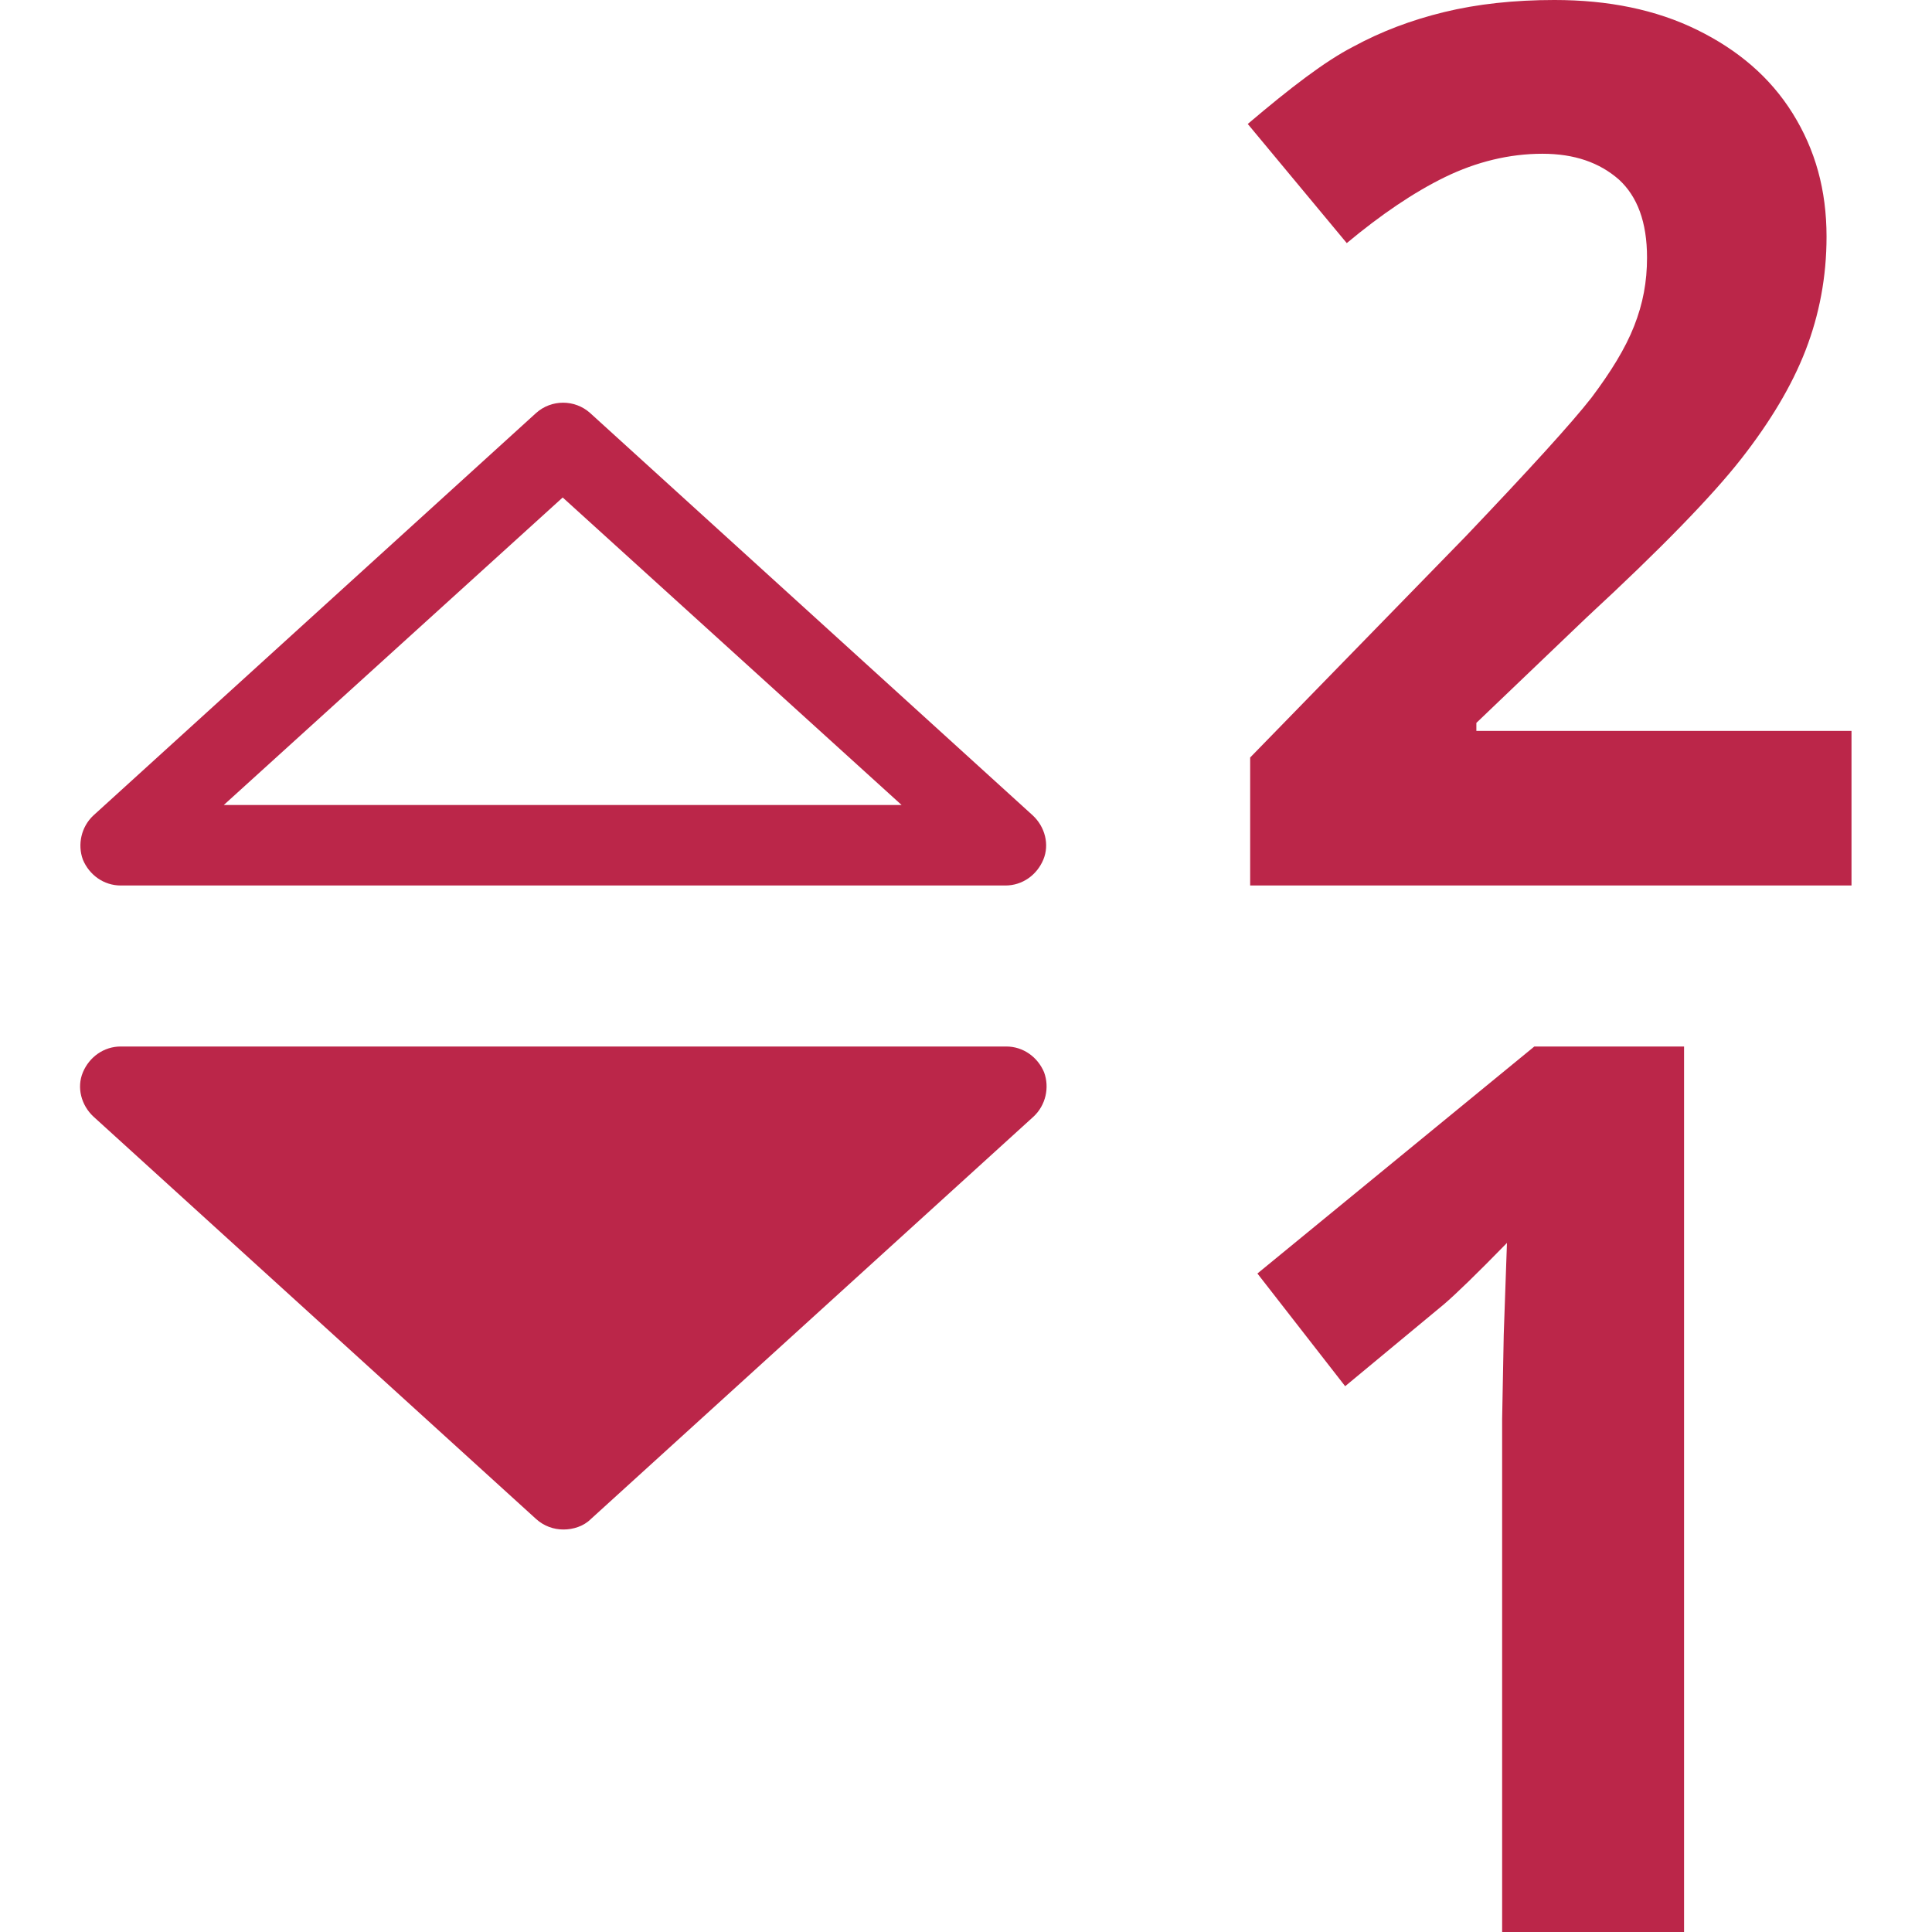 <?xml version="1.0" encoding="UTF-8"?>
<svg id="export" xmlns="http://www.w3.org/2000/svg" width="24" height="24" viewBox="0 0 24 24">
  <defs>
    <style>
      .cls-1 {
        fill: #bb2649;
      }
    </style>
  </defs>
  <g id="sort-numeric-dec">
    <path class="cls-1" d="m20.92,24h-2.26v-6.37l.02-1.05.04-1.14c-.38.39-.64.64-.78.76l-1.23,1.02-1.09-1.4,3.44-2.82h1.86v11Z"/>
    <path class="cls-1" d="m23,11h-7.47v-1.59l2.68-2.75c.79-.83,1.31-1.4,1.56-1.72.24-.32.42-.61.53-.89s.16-.55.16-.85c0-.44-.12-.76-.35-.97-.24-.21-.55-.32-.95-.32-.41,0-.82.1-1.21.29-.39.19-.8.47-1.22.82l-1.23-1.48c.53-.45.96-.78,1.31-.96.35-.19.72-.33,1.13-.43.41-.1.87-.15,1.37-.15.67,0,1.26.12,1.77.37s.91.59,1.19,1.04c.28.45.42.95.42,1.53,0,.5-.09.97-.26,1.41-.17.44-.44.89-.8,1.35-.36.46-1,1.12-1.92,1.97l-1.37,1.31v.1h4.66v1.93Z"/>
    <g id="path-caret-up-down">
      <path class="cls-1" d="m7,19c-.12,0-.24-.04-.34-.13L1.16,13.87c-.15-.14-.21-.36-.13-.55.08-.19.26-.32.47-.32h11c.21,0,.39.13.47.32.07.19.02.41-.13.55l-5.5,5c-.09.09-.22.13-.34.13Z"/>
      <path class="cls-1" d="m12.5,11H1.5c-.21,0-.39-.13-.47-.32-.07-.19-.02-.41.13-.55l5.5-5c.19-.17.48-.17.67,0l5.5,5c.15.14.21.36.13.55-.08.19-.26.32-.47.32Zm-9.71-1h8.41l-4.21-3.82-4.21,3.82Z"/>
    </g>
  </g>
</svg>